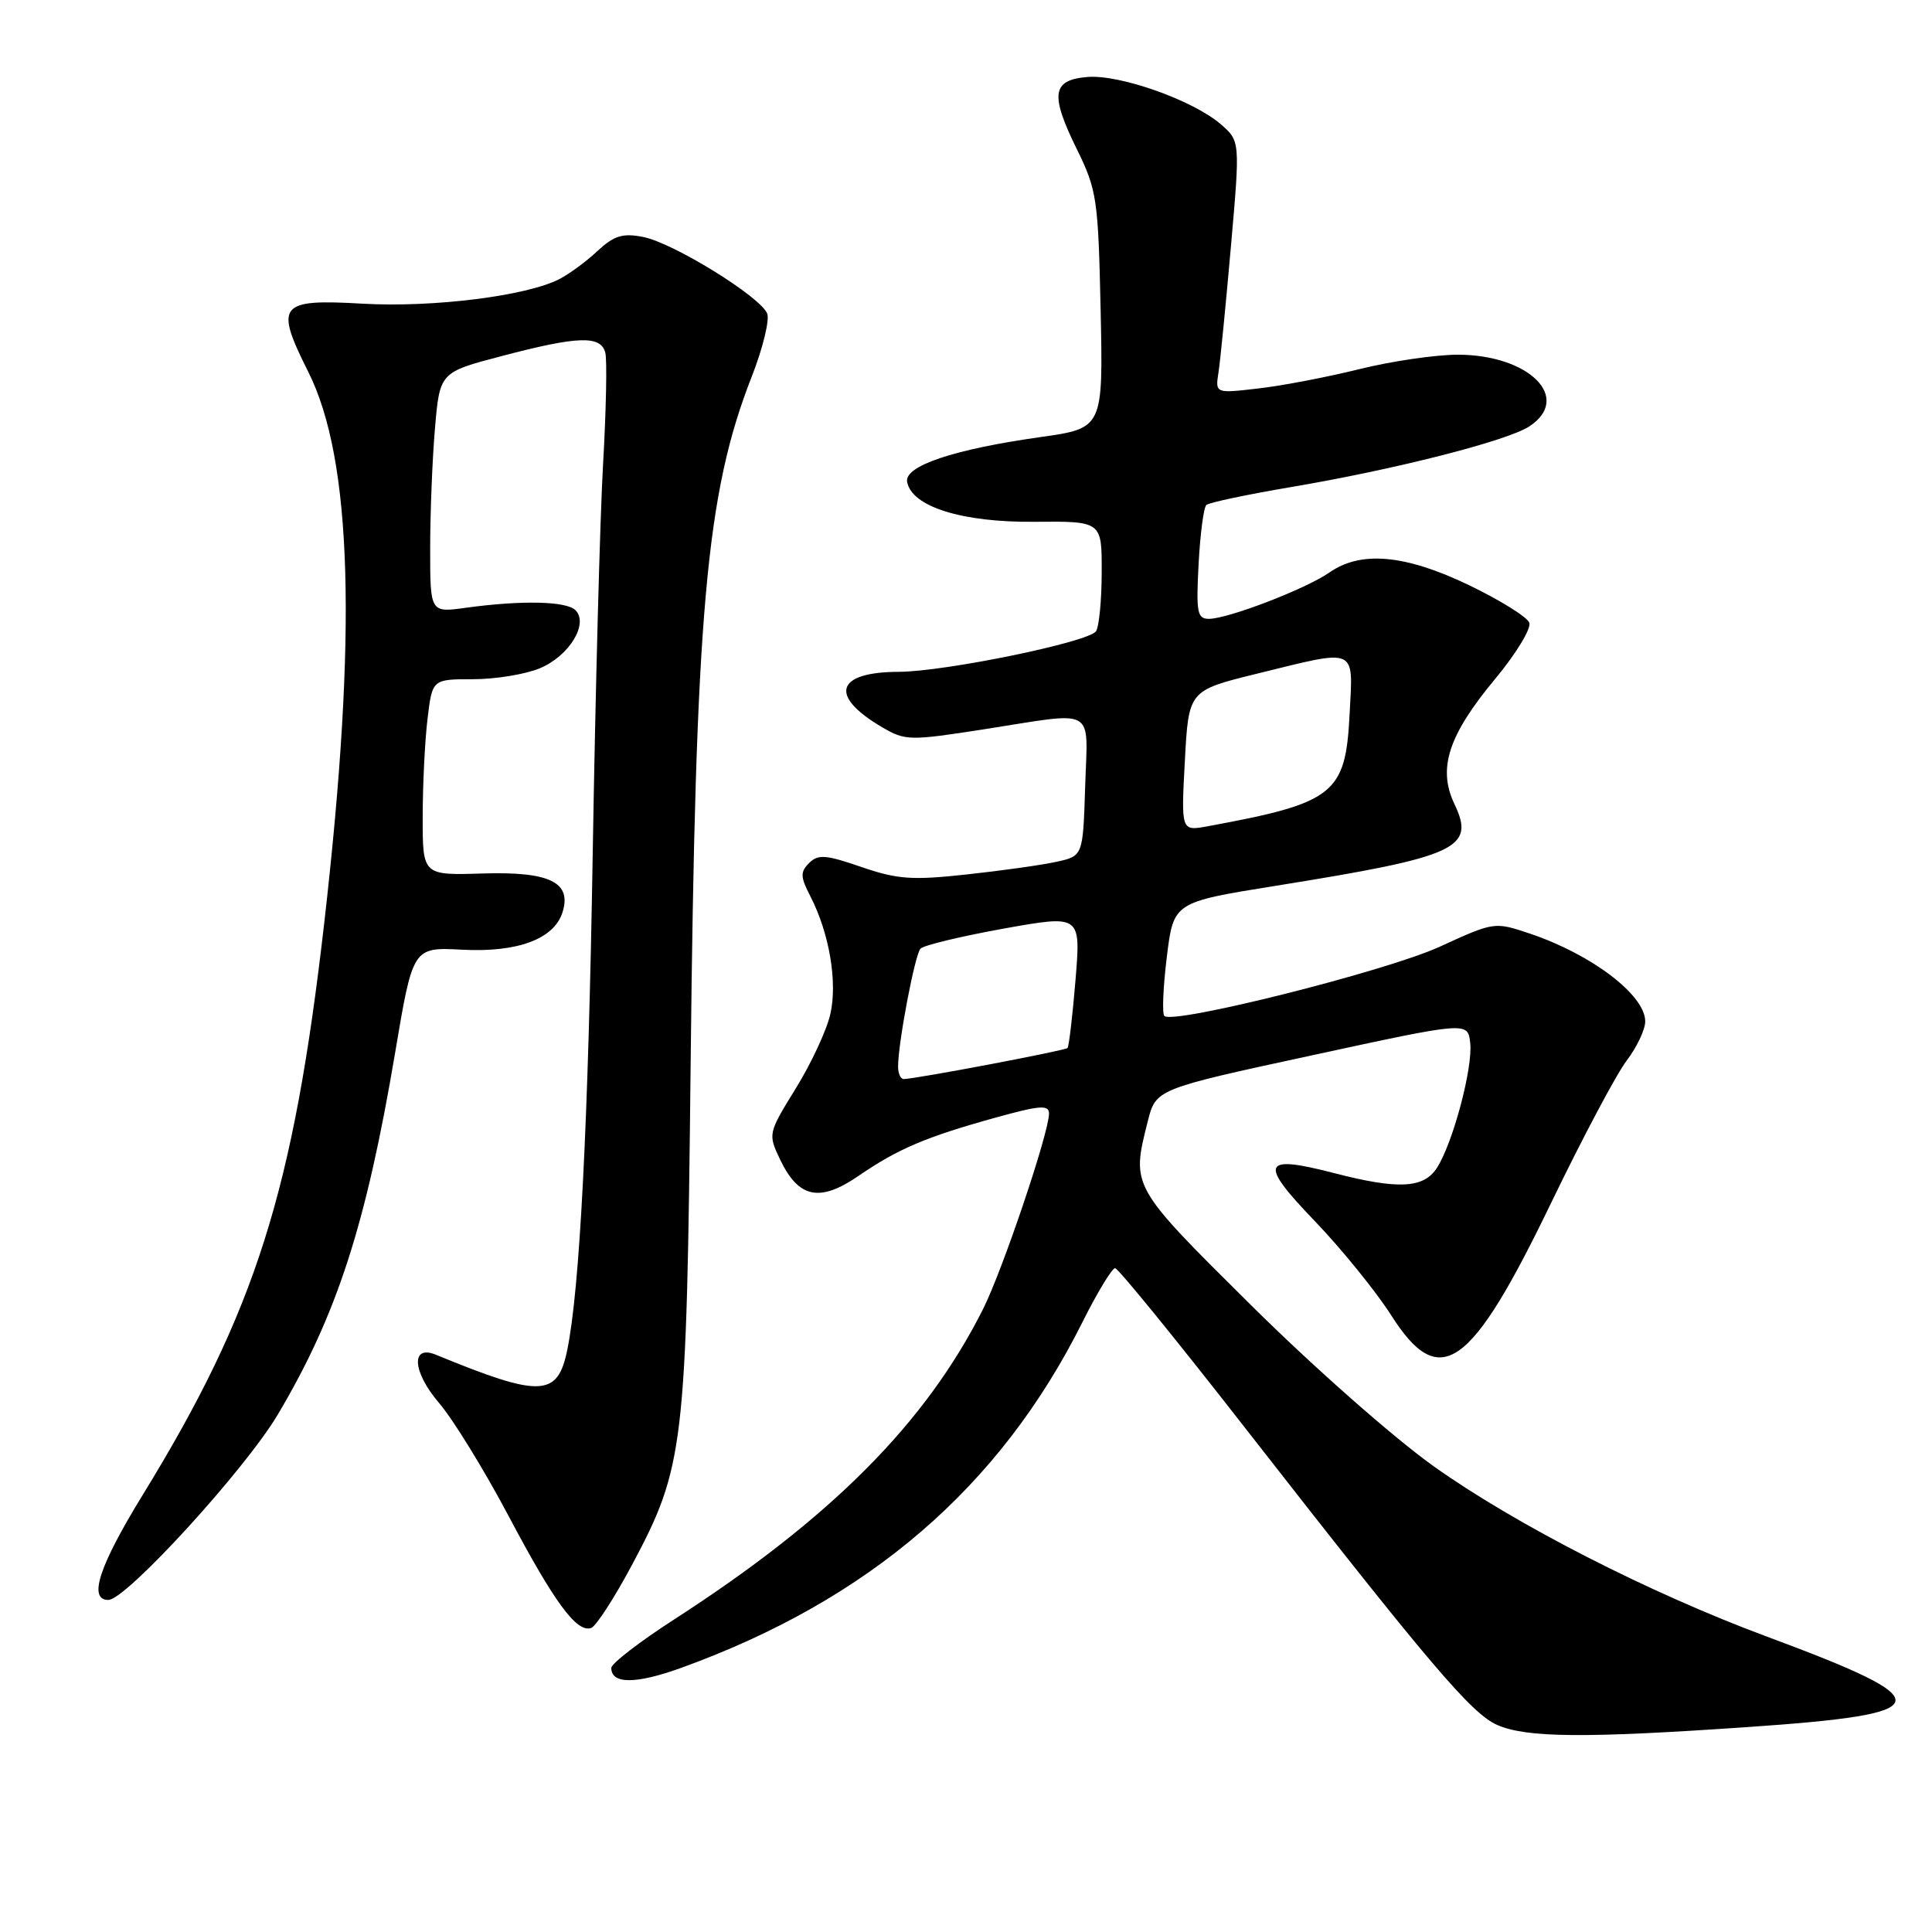 <?xml version="1.0" encoding="UTF-8" standalone="no"?>
<!DOCTYPE svg PUBLIC "-//W3C//DTD SVG 1.1//EN" "http://www.w3.org/Graphics/SVG/1.1/DTD/svg11.dtd" >
<svg xmlns="http://www.w3.org/2000/svg" xmlns:xlink="http://www.w3.org/1999/xlink" version="1.1" viewBox="0 0 256 256">
 <g >
 <path fill="currentColor"
d=" M 231.50 228.85 C 257.10 227.09 257.43 225.51 234.07 216.84 C 218.59 211.09 200.82 202.01 190.00 194.31 C 184.69 190.53 174.00 181.11 165.75 172.92 C 149.82 157.13 149.90 157.26 152.08 148.60 C 153.16 144.31 153.16 144.31 173.83 139.84 C 194.50 135.36 194.50 135.36 194.81 138.20 C 195.18 141.48 192.52 151.45 190.40 154.75 C 188.65 157.47 185.27 157.64 176.77 155.44 C 167.19 152.96 166.75 154.04 174.19 161.77 C 177.74 165.47 182.30 171.09 184.32 174.25 C 190.78 184.41 194.85 181.55 205.61 159.23 C 209.72 150.73 214.18 142.32 215.54 140.54 C 216.89 138.76 218.00 136.43 218.00 135.34 C 218.00 131.86 210.95 126.49 202.76 123.72 C 198.01 122.13 198.01 122.13 190.76 125.45 C 183.72 128.68 155.45 135.78 154.28 134.62 C 153.97 134.31 154.12 130.79 154.61 126.80 C 155.50 119.55 155.50 119.55 169.00 117.38 C 193.15 113.51 195.53 112.42 192.72 106.54 C 190.47 101.82 191.91 97.42 198.13 89.94 C 200.90 86.61 202.93 83.26 202.64 82.51 C 202.35 81.75 198.78 79.53 194.70 77.56 C 186.20 73.47 180.33 72.94 176.15 75.86 C 173.06 78.02 162.72 82.00 160.18 82.00 C 158.64 82.00 158.48 81.13 158.82 74.75 C 159.03 70.76 159.49 67.23 159.85 66.91 C 160.21 66.59 165.22 65.53 171.00 64.55 C 184.76 62.23 199.69 58.43 202.64 56.50 C 208.36 52.75 202.64 47.01 193.17 47.00 C 190.23 47.00 184.38 47.86 180.17 48.90 C 175.95 49.95 169.92 51.11 166.76 51.47 C 161.02 52.14 161.02 52.14 161.46 49.32 C 161.70 47.77 162.44 40.24 163.11 32.59 C 164.33 18.68 164.33 18.68 161.72 16.43 C 158.04 13.27 148.34 9.84 144.09 10.20 C 139.39 10.59 139.11 12.49 142.68 19.75 C 145.35 25.19 145.52 26.35 145.84 41.12 C 146.17 56.74 146.17 56.74 137.84 57.92 C 126.36 59.54 119.81 61.74 120.20 63.85 C 120.80 67.14 127.46 69.23 137.06 69.14 C 146.00 69.06 146.00 69.06 145.98 75.78 C 145.98 79.48 145.64 83.01 145.23 83.64 C 144.31 85.07 125.25 88.99 119.11 89.02 C 110.73 89.04 109.78 92.20 116.90 96.37 C 119.96 98.16 120.52 98.17 130.48 96.62 C 145.47 94.28 144.12 93.51 143.79 104.21 C 143.50 113.42 143.50 113.42 140.00 114.19 C 138.07 114.62 132.72 115.37 128.09 115.87 C 120.86 116.66 118.91 116.52 114.14 114.88 C 109.41 113.25 108.40 113.17 107.21 114.36 C 106.02 115.55 106.05 116.19 107.38 118.77 C 109.88 123.61 110.99 130.11 110.03 134.35 C 109.56 136.46 107.50 140.90 105.45 144.21 C 101.77 150.18 101.75 150.25 103.37 153.65 C 105.81 158.76 108.61 159.35 113.76 155.81 C 118.99 152.22 122.70 150.65 131.88 148.10 C 137.78 146.46 139.00 146.37 139.00 147.55 C 139.00 150.09 132.83 168.36 130.24 173.50 C 122.64 188.59 110.10 201.18 89.35 214.57 C 84.76 217.53 81.00 220.43 81.00 221.01 C 81.00 223.18 84.26 223.17 90.29 220.99 C 115.16 211.98 132.47 197.08 143.40 175.25 C 145.39 171.26 147.36 168.02 147.76 168.04 C 148.17 168.06 155.93 177.59 165.00 189.23 C 189.47 220.59 194.98 227.08 198.40 228.57 C 202.30 230.27 210.00 230.33 231.50 228.85 Z  M 83.71 207.42 C 90.67 194.37 90.97 191.86 91.51 141.23 C 92.15 81.04 93.54 65.36 99.62 49.88 C 101.07 46.17 101.99 42.42 101.66 41.56 C 100.81 39.34 89.16 32.14 85.18 31.39 C 82.50 30.87 81.35 31.23 79.18 33.25 C 77.71 34.63 75.43 36.31 74.12 36.98 C 69.78 39.22 57.39 40.77 48.07 40.24 C 36.93 39.60 36.36 40.32 40.86 49.30 C 46.68 60.92 47.35 83.90 42.99 122.06 C 38.90 157.84 33.88 173.70 18.90 198.10 C 13.12 207.52 11.65 212.00 14.36 212.00 C 16.70 212.00 32.46 194.75 36.80 187.45 C 44.63 174.27 48.50 162.35 52.36 139.47 C 54.71 125.50 54.71 125.50 61.23 125.84 C 68.56 126.23 73.41 124.43 74.53 120.90 C 75.80 116.91 72.85 115.47 63.96 115.74 C 56.00 115.99 56.00 115.99 56.01 108.24 C 56.01 103.98 56.30 98.14 56.65 95.25 C 57.28 90.00 57.28 90.00 62.67 90.00 C 65.64 90.00 69.62 89.35 71.53 88.55 C 75.42 86.93 78.04 82.64 76.25 80.85 C 75.05 79.65 69.11 79.52 61.75 80.53 C 57.00 81.19 57.00 81.19 57.00 72.74 C 57.00 68.10 57.28 60.93 57.63 56.82 C 58.27 49.33 58.27 49.33 66.52 47.17 C 76.63 44.51 79.62 44.42 80.21 46.75 C 80.45 47.71 80.32 54.35 79.91 61.50 C 79.50 68.65 78.89 91.82 78.54 113.00 C 77.95 148.89 76.83 170.78 75.16 178.90 C 73.88 185.13 71.62 185.21 57.76 179.51 C 54.41 178.13 54.64 181.76 58.16 185.88 C 60.01 188.03 64.15 194.76 67.36 200.82 C 73.48 212.38 76.41 216.36 78.33 215.72 C 78.96 215.51 81.38 211.78 83.71 207.42 Z  M 119.00 141.33 C 119.00 138.22 121.22 126.50 121.97 125.70 C 122.37 125.26 127.32 124.07 132.96 123.05 C 143.22 121.21 143.22 121.21 142.51 129.86 C 142.12 134.61 141.64 138.66 141.45 138.87 C 141.12 139.21 121.41 142.95 119.75 142.98 C 119.34 142.99 119.00 142.25 119.00 141.33 Z  M 157.00 100.82 C 157.50 91.50 157.50 91.50 166.50 89.28 C 180.00 85.96 179.29 85.65 178.83 94.61 C 178.30 105.23 176.83 106.39 160.00 109.49 C 156.50 110.13 156.50 110.13 157.00 100.82 Z "/>
</g>
</svg>